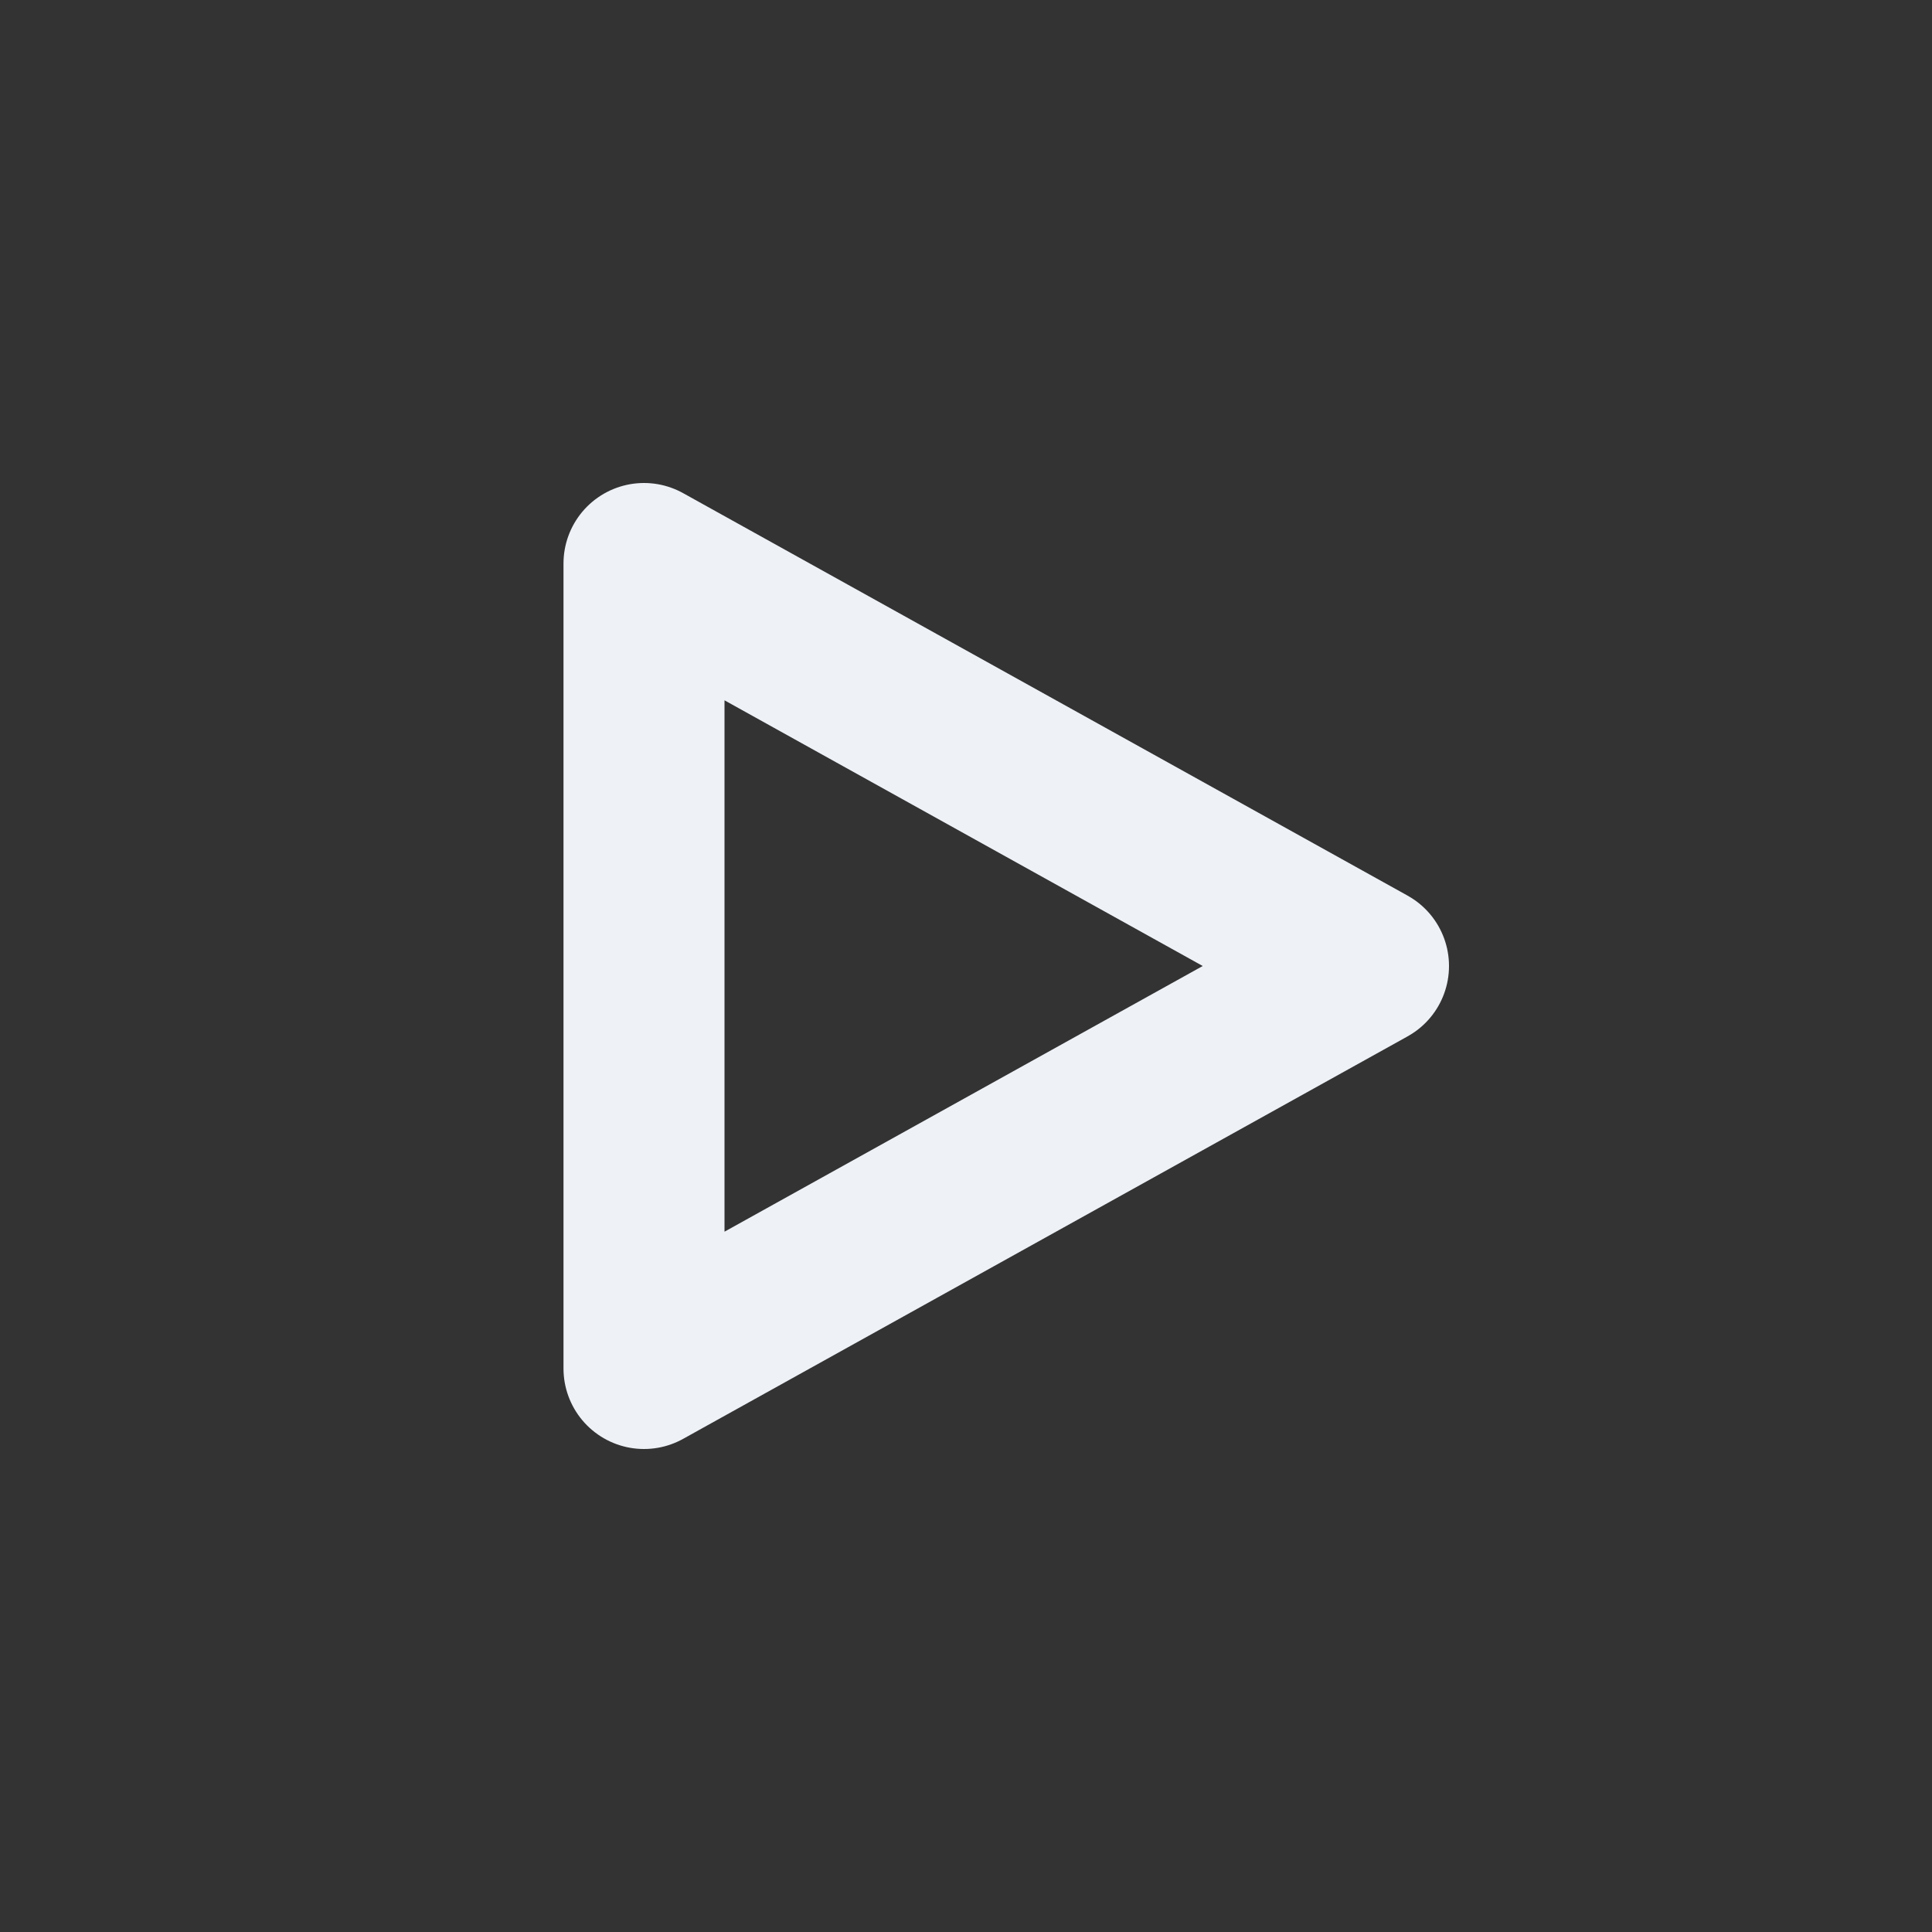 <svg xmlns="http://www.w3.org/2000/svg" viewBox="0 0 24 24" fill="none" stroke="#eef2f7" stroke-width="2" stroke-linecap="round" stroke-linejoin="round"><rect x="0" y="0" width="24" height="24" fill="#333333" stroke="none"/><path d="M8 7l9 5-9 5z"/></svg>